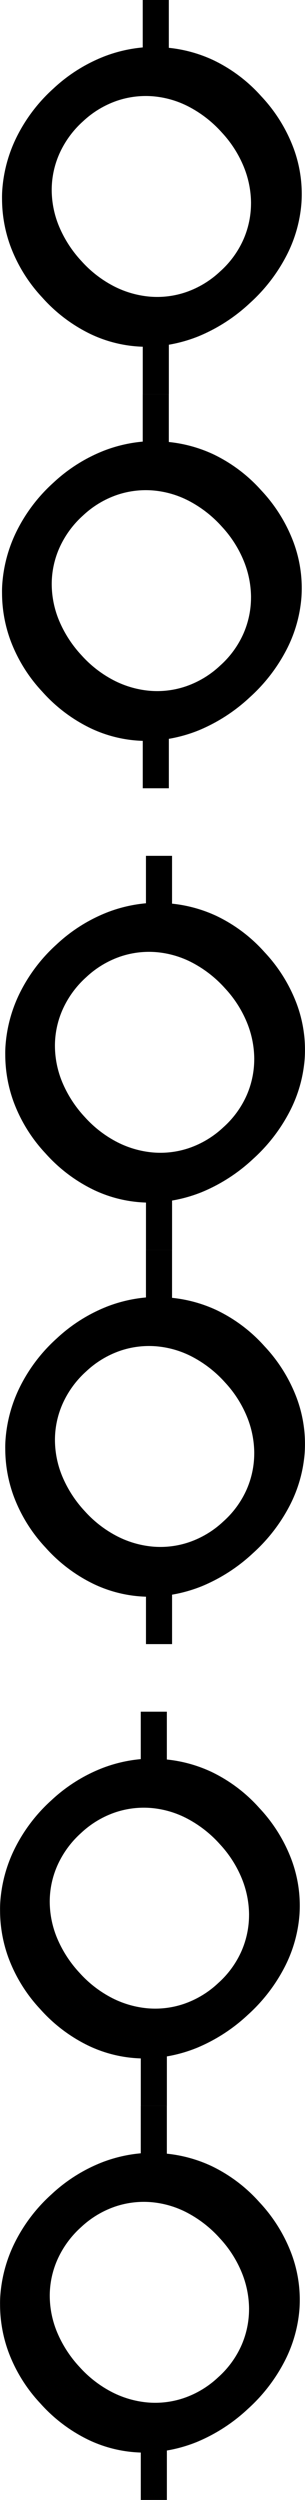 <svg xmlns="http://www.w3.org/2000/svg" width="36.234" height="296.147" viewBox="0 0 36.234 296.147"><g transform="translate(149.233 -60.999) rotate(90)"><path d="M69.327,35.59A16.765,16.765,0,0,1,62.9,33.863a19.254,19.254,0,0,1-5.733-4.37,18.932,18.932,0,0,1-3.8-6.042,16.918,16.918,0,0,1-1.053-4.556h-5.62v-3.1h5.665A16.459,16.459,0,0,1,53.8,10.536a18.1,18.1,0,0,1,4.287-5.719A18.383,18.383,0,0,1,64.23.983,15.613,15.613,0,0,1,70.688.036a16.211,16.211,0,0,1,6.29,1.786,19.9,19.9,0,0,1,5.634,4.366,20.242,20.242,0,0,1,3.9,6.046,17.178,17.178,0,0,1,1.009,3.558h5.857v3.1H87.761a15.5,15.5,0,0,1-1.479,6.163,18.4,18.4,0,0,1-4.357,5.783,18.145,18.145,0,0,1-6.073,3.771,16.326,16.326,0,0,1-5.6,1Q69.792,35.617,69.327,35.59ZM70.77,6.029a11.521,11.521,0,0,0-4.353.876A13.431,13.431,0,0,0,62.38,9.5a13.893,13.893,0,0,0-3.025,3.872A11.234,11.234,0,0,0,58.1,17.667a10.642,10.642,0,0,0,.549,4.342,11.246,11.246,0,0,0,2.417,3.978,11.42,11.42,0,0,0,3.768,2.775,10.573,10.573,0,0,0,4.292.944,11.313,11.313,0,0,0,4.389-.875,13.942,13.942,0,0,0,4.121-2.675,13.484,13.484,0,0,0,2.941-3.793A11.537,11.537,0,0,0,81.827,18.1a10.59,10.59,0,0,0-.531-4.355A11.271,11.271,0,0,0,78.847,9.7a11.113,11.113,0,0,0-3.8-2.775,10.675,10.675,0,0,0-4.265-.894ZM22.636,35.59a16.764,16.764,0,0,1-6.424-1.726,19.252,19.252,0,0,1-5.733-4.37,18.928,18.928,0,0,1-3.8-6.042A16.926,16.926,0,0,1,5.62,18.895H0v-3.1H5.665a16.464,16.464,0,0,1,1.444-5.256A18.1,18.1,0,0,1,11.4,4.818,18.365,18.365,0,0,1,17.538.983,15.613,15.613,0,0,1,24,.036a16.2,16.2,0,0,1,6.29,1.786,19.9,19.9,0,0,1,5.635,4.366,20.21,20.21,0,0,1,3.9,6.046,17.144,17.144,0,0,1,1.01,3.558h5.857v3.1h-5.62a15.511,15.511,0,0,1-1.48,6.163,18.393,18.393,0,0,1-4.357,5.783,18.152,18.152,0,0,1-6.072,3.771,16.335,16.335,0,0,1-5.6,1Q23.1,35.617,22.636,35.59ZM24.078,6.029a11.524,11.524,0,0,0-4.353.876,13.433,13.433,0,0,0-4.036,2.6,13.89,13.89,0,0,0-3.025,3.872,11.238,11.238,0,0,0-1.256,4.292,10.645,10.645,0,0,0,.549,4.342,11.253,11.253,0,0,0,2.417,3.978,11.422,11.422,0,0,0,3.768,2.775,10.576,10.576,0,0,0,4.292.944,11.315,11.315,0,0,0,4.389-.875,13.944,13.944,0,0,0,4.121-2.675,13.485,13.485,0,0,0,2.941-3.793A11.541,11.541,0,0,0,35.135,18.1a10.6,10.6,0,0,0-.53-4.355A11.285,11.285,0,0,0,32.155,9.7a11.118,11.118,0,0,0-3.8-2.775,10.681,10.681,0,0,0-4.266-.894Z" transform="translate(263.764 113.616)"/><path d="M69.327,35.59A16.765,16.765,0,0,1,62.9,33.863a19.254,19.254,0,0,1-5.733-4.37,18.932,18.932,0,0,1-3.8-6.042,16.918,16.918,0,0,1-1.053-4.556h-5.62v-3.1h5.665A16.459,16.459,0,0,1,53.8,10.536a18.1,18.1,0,0,1,4.287-5.719A18.383,18.383,0,0,1,64.23.983,15.613,15.613,0,0,1,70.688.036a16.211,16.211,0,0,1,6.29,1.786,19.9,19.9,0,0,1,5.634,4.366,20.242,20.242,0,0,1,3.9,6.046,17.178,17.178,0,0,1,1.009,3.558h5.857v3.1H87.761a15.5,15.5,0,0,1-1.479,6.163,18.4,18.4,0,0,1-4.357,5.783,18.145,18.145,0,0,1-6.073,3.771,16.326,16.326,0,0,1-5.6,1Q69.792,35.617,69.327,35.59ZM70.77,6.029a11.521,11.521,0,0,0-4.353.876A13.431,13.431,0,0,0,62.38,9.5a13.893,13.893,0,0,0-3.025,3.872A11.234,11.234,0,0,0,58.1,17.667a10.642,10.642,0,0,0,.549,4.342,11.246,11.246,0,0,0,2.417,3.978,11.42,11.42,0,0,0,3.768,2.775,10.573,10.573,0,0,0,4.292.944,11.313,11.313,0,0,0,4.389-.875,13.942,13.942,0,0,0,4.121-2.675,13.484,13.484,0,0,0,2.941-3.793A11.537,11.537,0,0,0,81.827,18.1a10.59,10.59,0,0,0-.531-4.355A11.271,11.271,0,0,0,78.847,9.7a11.113,11.113,0,0,0-3.8-2.775,10.675,10.675,0,0,0-4.265-.894ZM22.636,35.59a16.764,16.764,0,0,1-6.424-1.726,19.252,19.252,0,0,1-5.733-4.37,18.928,18.928,0,0,1-3.8-6.042A16.926,16.926,0,0,1,5.62,18.895H0v-3.1H5.665a16.464,16.464,0,0,1,1.444-5.256A18.1,18.1,0,0,1,11.4,4.818,18.365,18.365,0,0,1,17.538.983,15.613,15.613,0,0,1,24,.036a16.2,16.2,0,0,1,6.29,1.786,19.9,19.9,0,0,1,5.635,4.366,20.21,20.21,0,0,1,3.9,6.046,17.144,17.144,0,0,1,1.01,3.558h5.857v3.1h-5.62a15.511,15.511,0,0,1-1.48,6.163,18.393,18.393,0,0,1-4.357,5.783,18.152,18.152,0,0,1-6.072,3.771,16.335,16.335,0,0,1-5.6,1Q23.1,35.617,22.636,35.59ZM24.078,6.029a11.524,11.524,0,0,0-4.353.876,13.433,13.433,0,0,0-4.036,2.6,13.89,13.89,0,0,0-3.025,3.872,11.238,11.238,0,0,0-1.256,4.292,10.645,10.645,0,0,0,.549,4.342,11.253,11.253,0,0,0,2.417,3.978,11.422,11.422,0,0,0,3.768,2.775,10.576,10.576,0,0,0,4.292.944,11.315,11.315,0,0,0,4.389-.875,13.944,13.944,0,0,0,4.121-2.675,13.485,13.485,0,0,0,2.941-3.793A11.541,11.541,0,0,0,35.135,18.1a10.6,10.6,0,0,0-.53-4.355A11.285,11.285,0,0,0,32.155,9.7a11.118,11.118,0,0,0-3.8-2.775,10.681,10.681,0,0,0-4.266-.894Z" transform="translate(162.381 112.999)"/><path d="M69.327,35.59A16.765,16.765,0,0,1,62.9,33.863a19.254,19.254,0,0,1-5.733-4.37,18.932,18.932,0,0,1-3.8-6.042,16.918,16.918,0,0,1-1.053-4.556h-5.62v-3.1h5.665A16.459,16.459,0,0,1,53.8,10.536a18.1,18.1,0,0,1,4.287-5.719A18.383,18.383,0,0,1,64.23.983,15.613,15.613,0,0,1,70.688.036a16.211,16.211,0,0,1,6.29,1.786,19.9,19.9,0,0,1,5.634,4.366,20.242,20.242,0,0,1,3.9,6.046,17.178,17.178,0,0,1,1.009,3.558h5.857v3.1H87.761a15.5,15.5,0,0,1-1.479,6.163,18.4,18.4,0,0,1-4.357,5.783,18.145,18.145,0,0,1-6.073,3.771,16.326,16.326,0,0,1-5.6,1Q69.792,35.617,69.327,35.59ZM70.77,6.029a11.521,11.521,0,0,0-4.353.876A13.431,13.431,0,0,0,62.38,9.5a13.893,13.893,0,0,0-3.025,3.872A11.234,11.234,0,0,0,58.1,17.667a10.642,10.642,0,0,0,.549,4.342,11.246,11.246,0,0,0,2.417,3.978,11.42,11.42,0,0,0,3.768,2.775,10.573,10.573,0,0,0,4.292.944,11.313,11.313,0,0,0,4.389-.875,13.942,13.942,0,0,0,4.121-2.675,13.484,13.484,0,0,0,2.941-3.793A11.537,11.537,0,0,0,81.827,18.1a10.59,10.59,0,0,0-.531-4.355A11.271,11.271,0,0,0,78.847,9.7a11.113,11.113,0,0,0-3.8-2.775,10.675,10.675,0,0,0-4.265-.894ZM22.636,35.59a16.764,16.764,0,0,1-6.424-1.726,19.252,19.252,0,0,1-5.733-4.37,18.928,18.928,0,0,1-3.8-6.042A16.926,16.926,0,0,1,5.62,18.895H0v-3.1H5.665a16.464,16.464,0,0,1,1.444-5.256A18.1,18.1,0,0,1,11.4,4.818,18.365,18.365,0,0,1,17.538.983,15.613,15.613,0,0,1,24,.036a16.2,16.2,0,0,1,6.29,1.786,19.9,19.9,0,0,1,5.635,4.366,20.21,20.21,0,0,1,3.9,6.046,17.144,17.144,0,0,1,1.01,3.558h5.857v3.1h-5.62a15.511,15.511,0,0,1-1.48,6.163,18.393,18.393,0,0,1-4.357,5.783,18.152,18.152,0,0,1-6.072,3.771,16.335,16.335,0,0,1-5.6,1Q23.1,35.617,22.636,35.59ZM24.078,6.029a11.524,11.524,0,0,0-4.353.876,13.433,13.433,0,0,0-4.036,2.6,13.89,13.89,0,0,0-3.025,3.872,11.238,11.238,0,0,0-1.256,4.292,10.645,10.645,0,0,0,.549,4.342,11.253,11.253,0,0,0,2.417,3.978,11.422,11.422,0,0,0,3.768,2.775,10.576,10.576,0,0,0,4.292.944,11.315,11.315,0,0,0,4.389-.875,13.944,13.944,0,0,0,4.121-2.675,13.485,13.485,0,0,0,2.941-3.793A11.541,11.541,0,0,0,35.135,18.1a10.6,10.6,0,0,0-.53-4.355A11.285,11.285,0,0,0,32.155,9.7a11.118,11.118,0,0,0-3.8-2.775,10.681,10.681,0,0,0-4.266-.894Z" transform="translate(60.999 113.382)"/></g></svg>